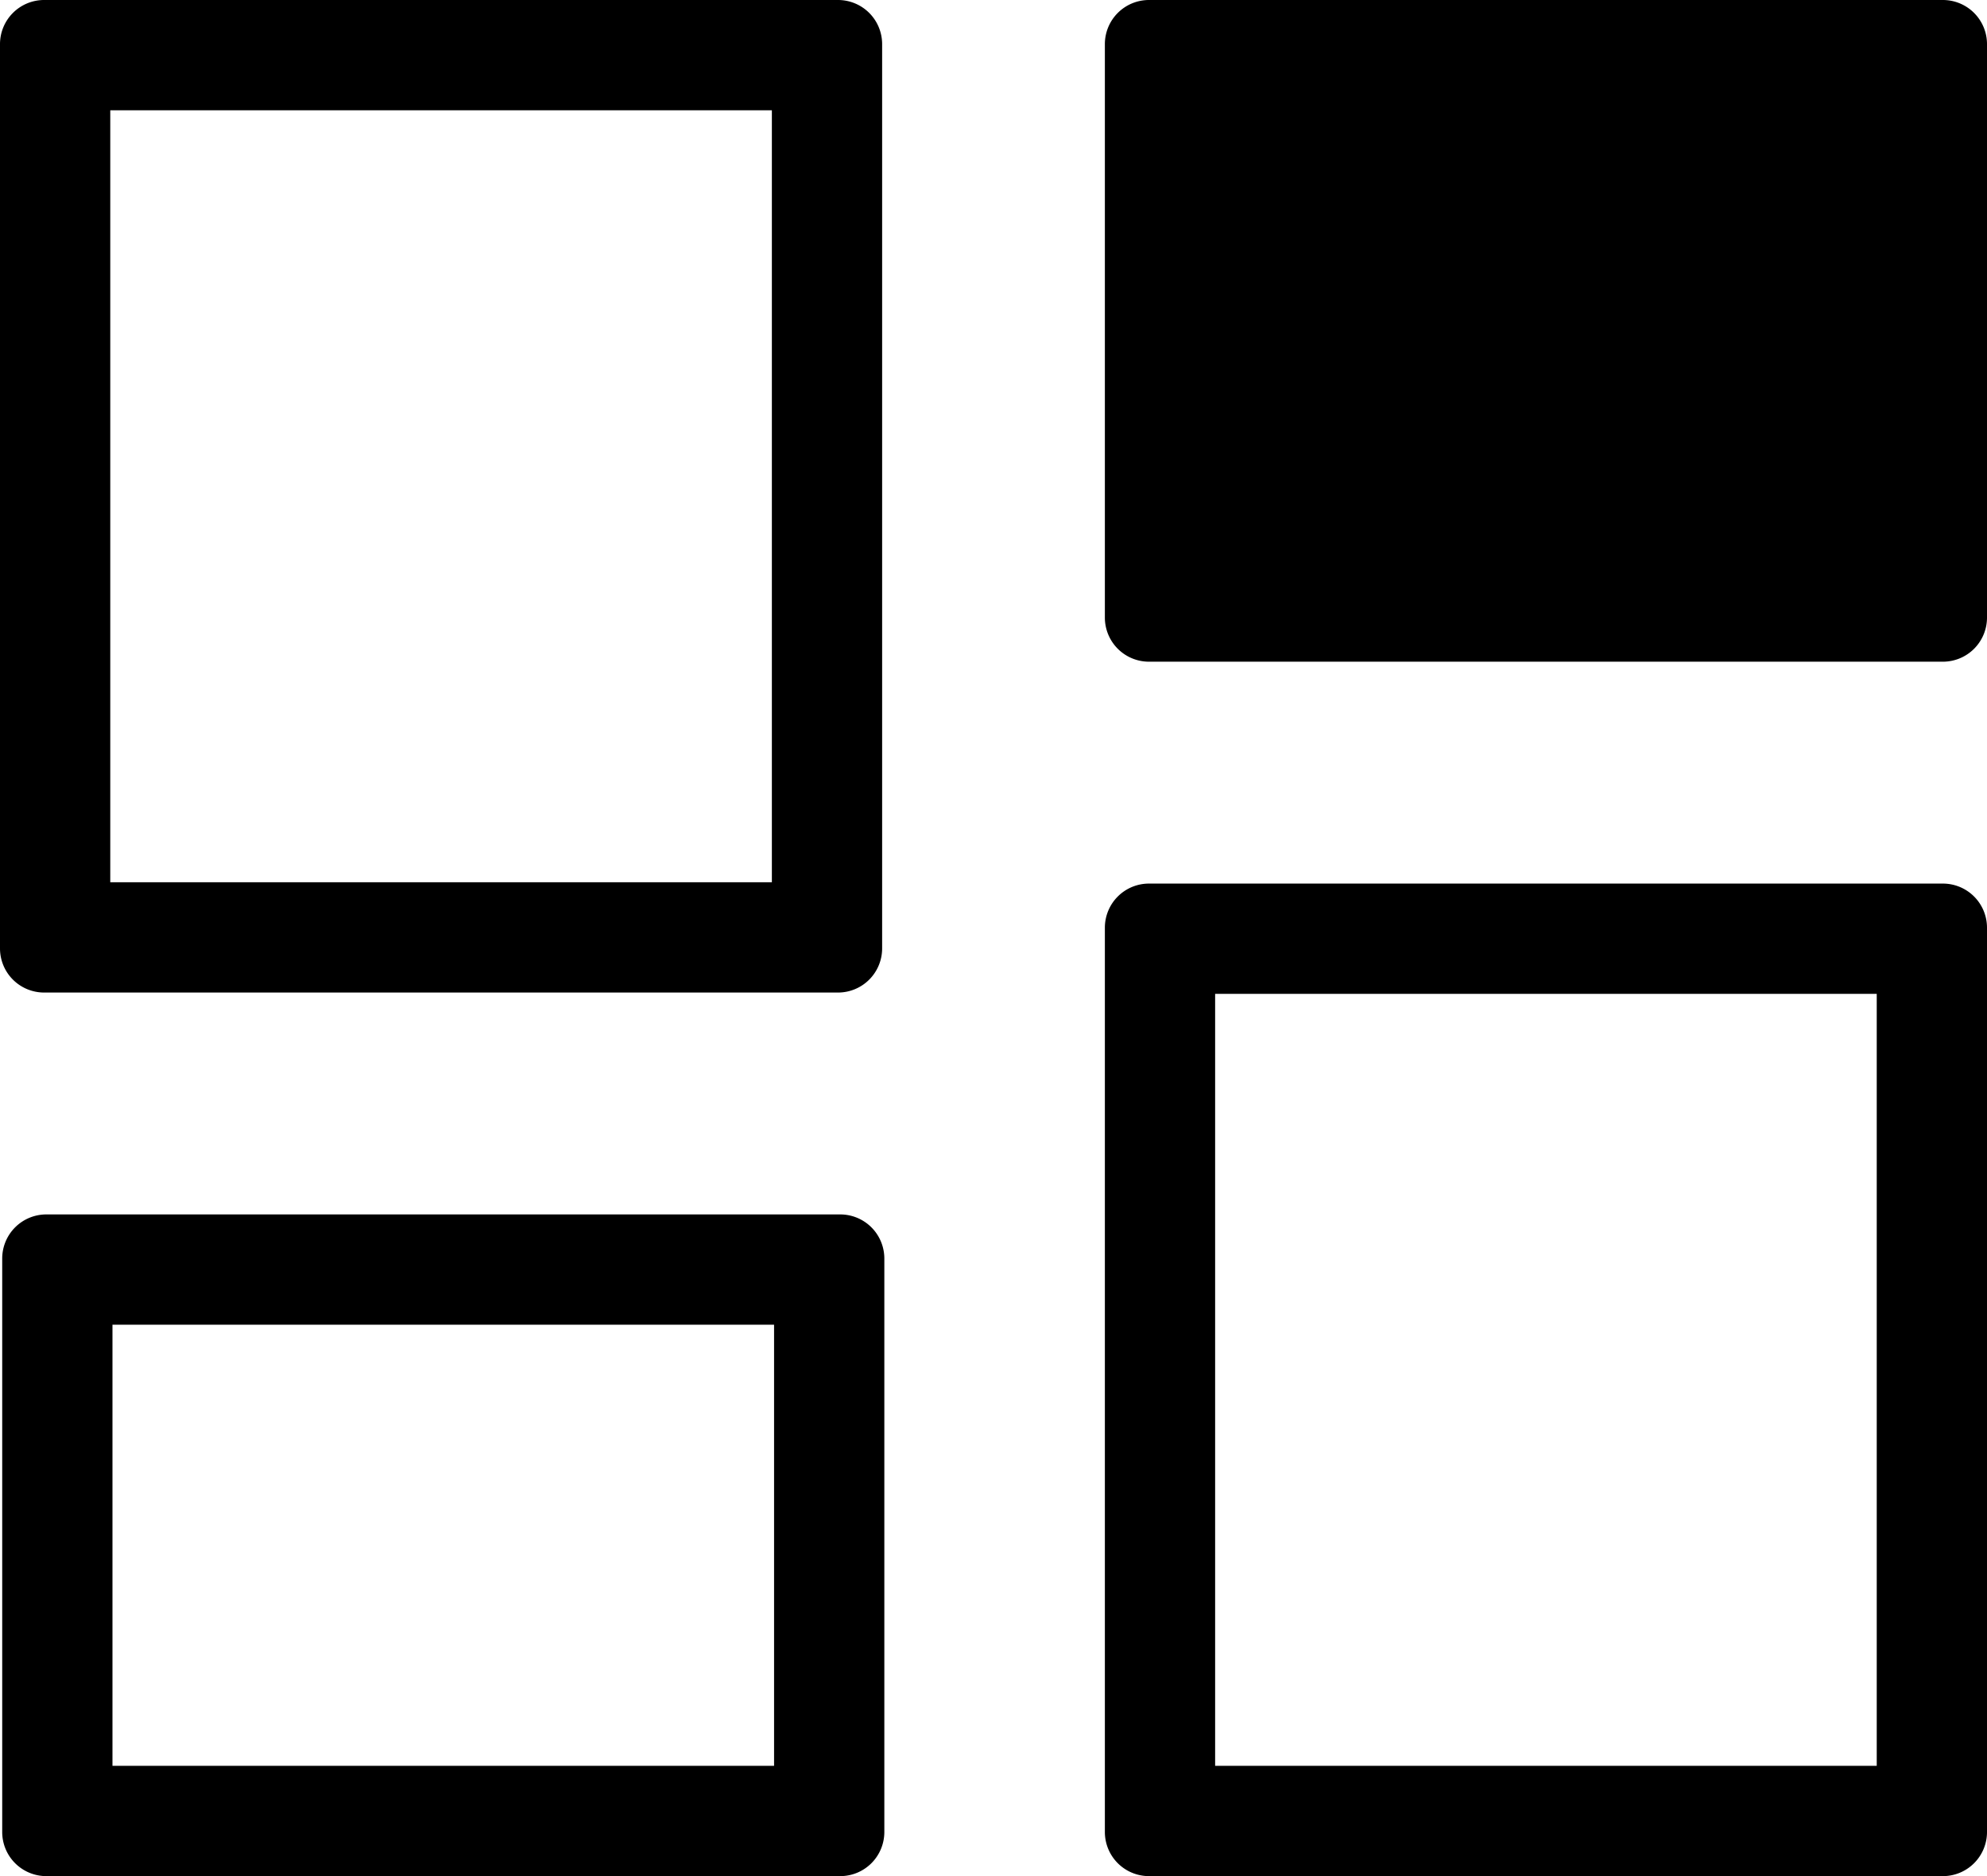 <svg xmlns="http://www.w3.org/2000/svg" viewBox="0 0 90.1 85.06"><title>2Fichier 8</title><g id="Calque_2" data-name="Calque 2"><g id="Calque_1-2" data-name="Calque 1"><g id="Dashboard"><path d="M35.1,60.06v20H5.1v-20h30m3-5H2.1a2,2,0,0,0-2,2v26a2,2,0,0,0,2,2h36a2,2,0,0,0,2-2v-26a2,2,0,0,0-2-2Z"/><path d="M35,5V40H5V5H35m3-5H2A2,2,0,0,0,0,2V43a2,2,0,0,0,2,2H38a2,2,0,0,0,2-2V2a2,2,0,0,0-2-2Z"/><path d="M85.1,45.06v35h-30v-35h30m3-5h-36a2,2,0,0,0-2,2v41a2,2,0,0,0,2,2h36a2,2,0,0,0,2-2v-41a2,2,0,0,0-2-2Z"/><rect x="52.6" y="2.5" width="35" height="25"/><path d="M85.1,5V25h-30V5h30m3-5h-36a2,2,0,0,0-2,2V28a2,2,0,0,0,2,2h36a2,2,0,0,0,2-2V2a2,2,0,0,0-2-2Z"/></g></g></g></svg>